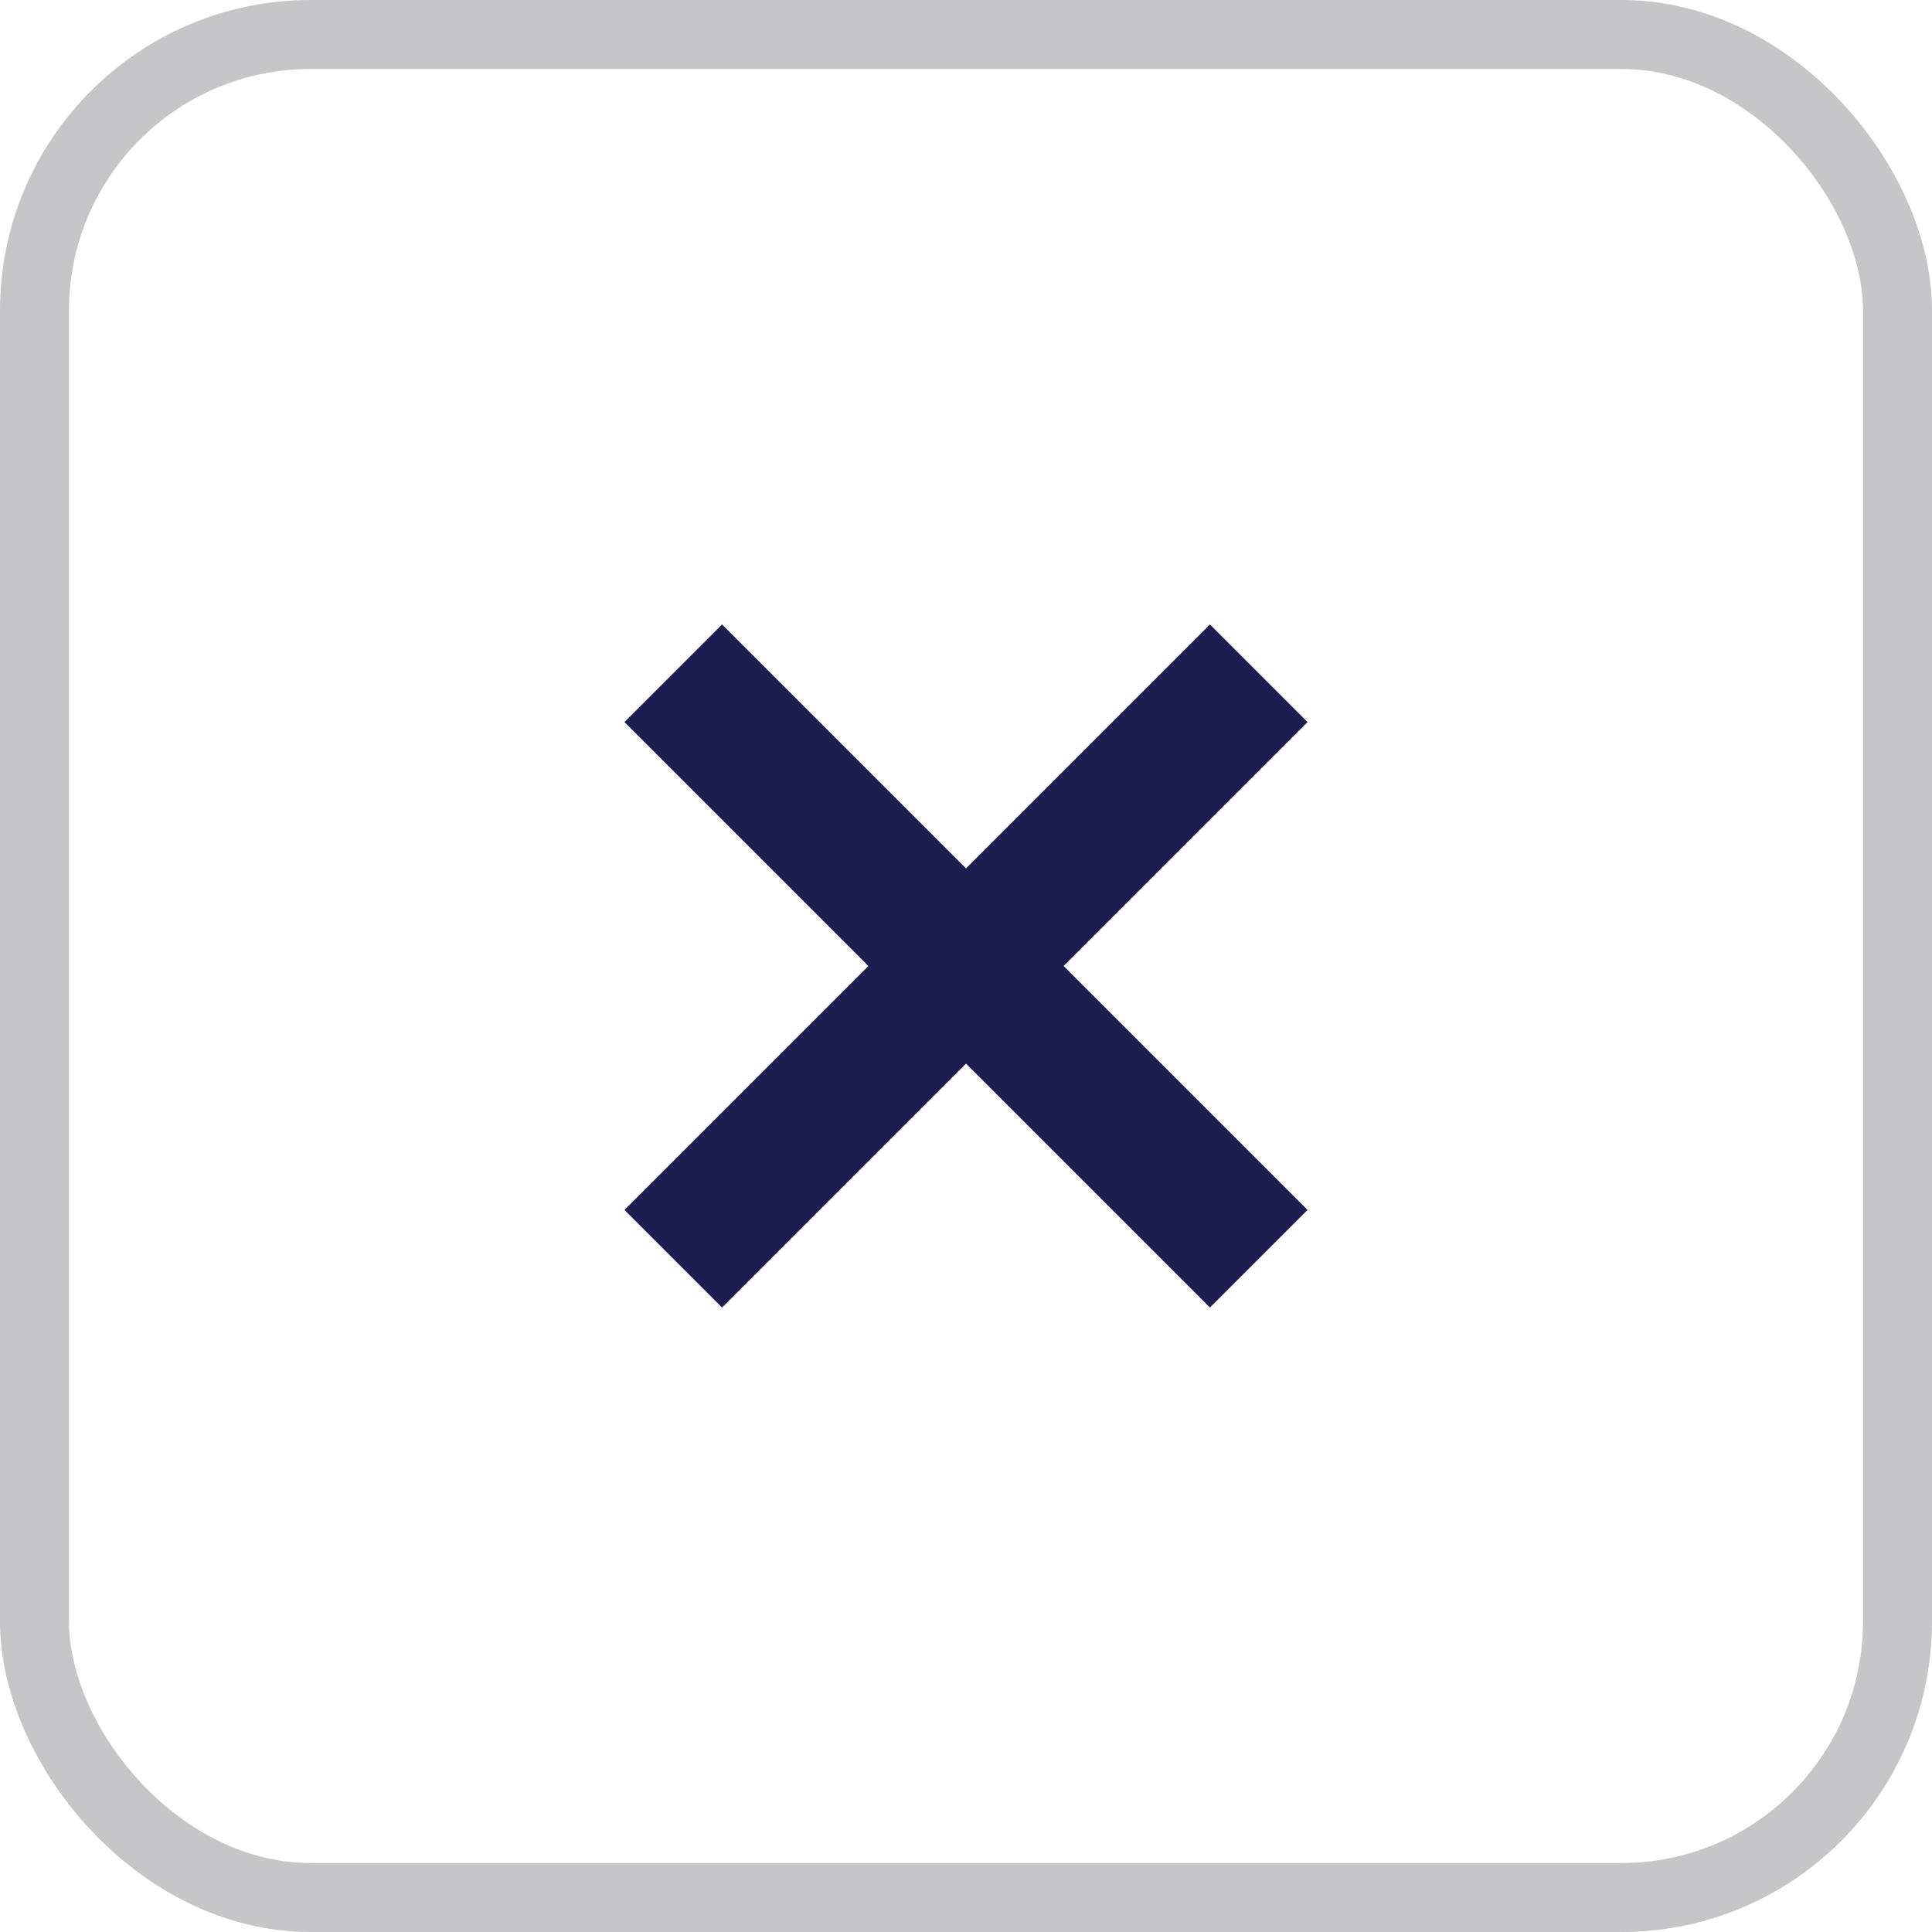 <?xml version="1.0" encoding="UTF-8"?>
<svg width="28px" height="28px" viewBox="0 0 28 28" version="1.1" xmlns="http://www.w3.org/2000/svg" xmlns:xlink="http://www.w3.org/1999/xlink">
    <!-- Generator: Sketch 50 (54983) - http://www.bohemiancoding.com/sketch -->
    <title>Desktop/icon/delete</title>
    <desc>Created with Sketch.</desc>
    <defs></defs>
    <g id="Symbols" stroke="none" stroke-width="1" fill="none" fill-rule="evenodd">
        <g id="Desktop/cell-competence" transform="translate(0, -13)">
            <g id="Desktop/icon/delete" transform="translate(0, 13)">
                <rect id="Rectangle-7-Copy" stroke="#C6C6C9" stroke-width="1" x="0.5" y="0.5" width="27" height="27" rx="4"></rect>
                <rect id="Rectangle" fill="#1C1E52" fill-rule="evenodd" transform="translate(14, 14) rotate(45) translate(-14, -14) " x="13" y="8" width="2" height="12"></rect>
                <rect id="Rectangle" fill="#1C1E52" fill-rule="evenodd" transform="translate(14, 14) scale(-1, 1) rotate(45) translate(-14, -14) " x="13" y="8" width="2" height="12"></rect>
            </g>
        </g>
    </g>
</svg>